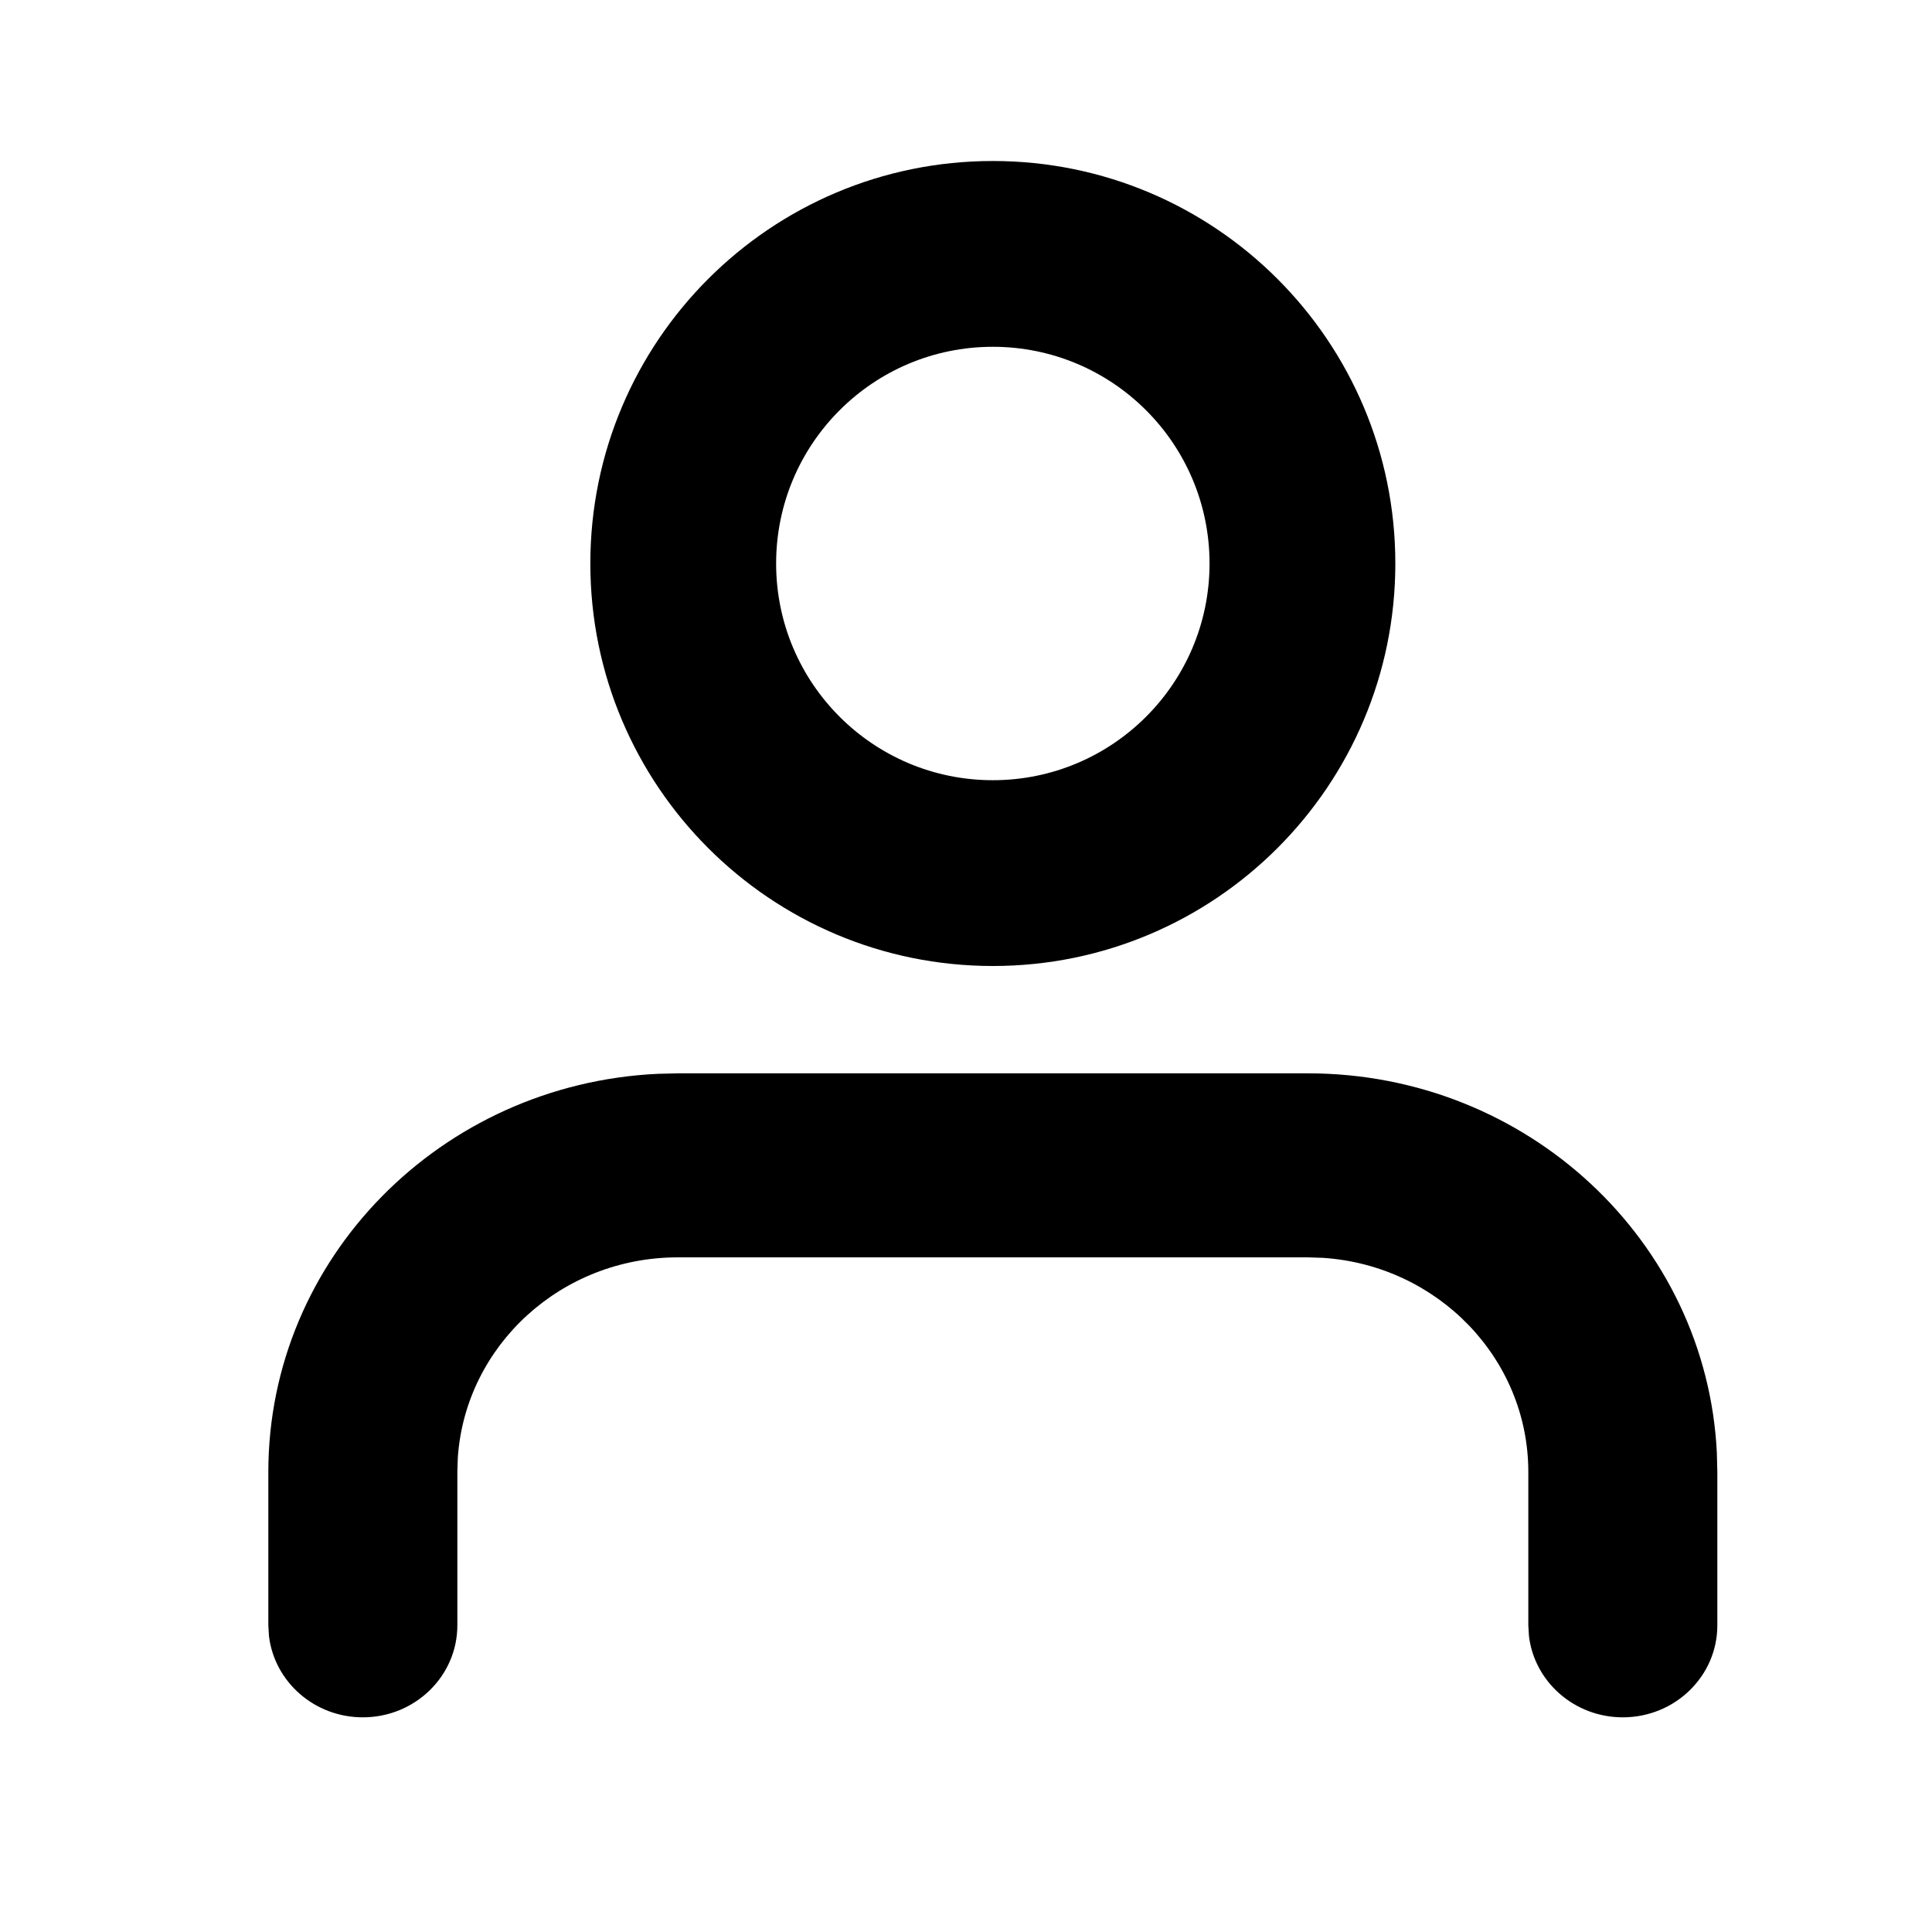 <svg class="iconos-header" xmlns="http://www.w3.org/2000/svg" aria-hidden="true" viewBox="0 0 36 36" focusable="false">
                                <path fill-rule="evenodd" d="M24.37,20 C28.46,20 31.798,23.133 31.991,27.069 L32,27.429 L32,30.286 C32,31.232 31.212,32 30.239,32 C29.336,32 28.592,31.338 28.49,30.486 L28.478,30.286 L28.478,27.429 C28.478,25.311 26.789,23.579 24.651,23.438 L24.37,23.429 L12.63,23.429 C10.456,23.429 8.676,25.073 8.531,27.155 L8.522,27.429 L8.522,30.286 C8.522,31.232 7.733,32 6.761,32 C5.858,32 5.114,31.338 5.012,30.486 L5,30.286 L5,27.429 C5,23.447 8.218,20.196 12.261,20.009 L12.63,20 L24.37,20 Z M18.5,3 C22.642,3 26,6.358 26,10.5 C26,14.642 22.642,18 18.5,18 C14.358,18 11,14.642 11,10.5 C11,6.358 14.358,3 18.5,3 Z M18.5,6.462 C16.27,6.462 14.462,8.27 14.462,10.5 C14.462,12.73 16.27,14.538 18.5,14.538 C20.73,14.538 22.538,12.73 22.538,10.5 C22.538,8.27 20.73,6.462 18.5,6.462 Z"></path>
                            </svg>